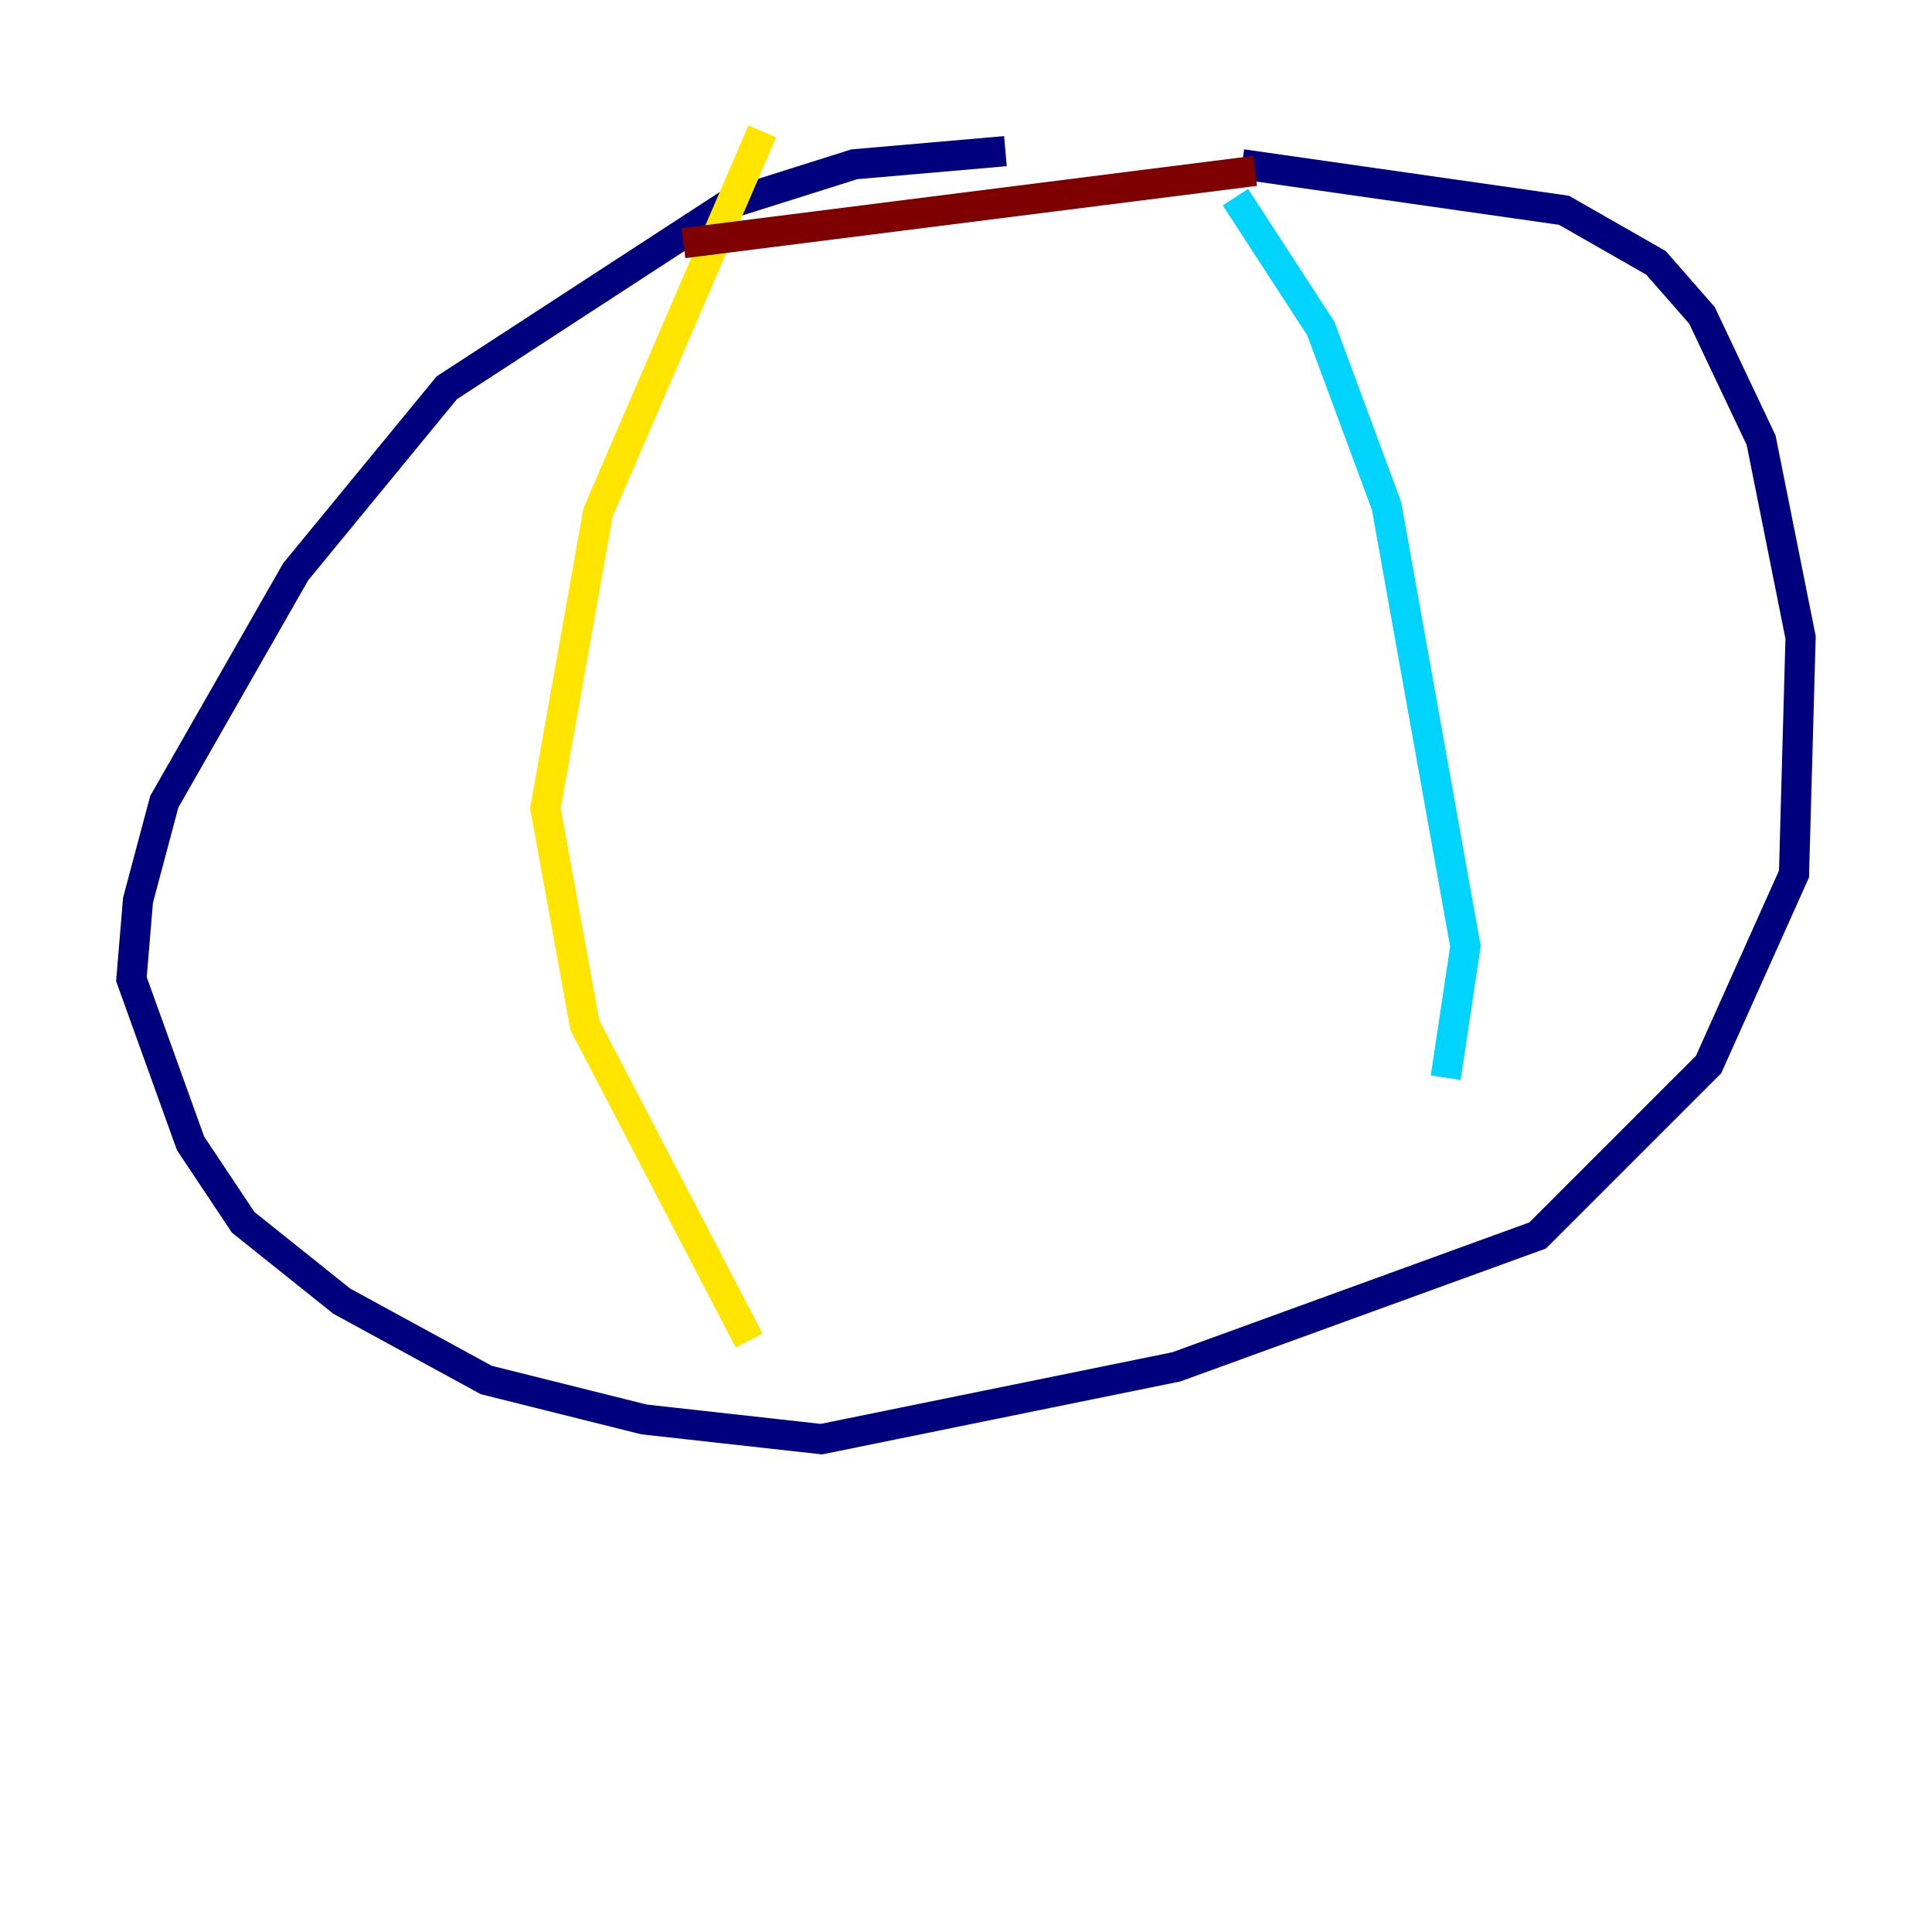 <?xml version="1.0" encoding="utf-8" ?>
<svg baseProfile="tiny" height="128" version="1.2" viewBox="0,0,128,128" width="128" xmlns="http://www.w3.org/2000/svg" xmlns:ev="http://www.w3.org/2001/xml-events" xmlns:xlink="http://www.w3.org/1999/xlink"><defs /><polyline fill="none" points="66.612,10.014 56.599,10.884 48.327,13.497 29.605,25.687 19.592,37.878 10.884,53.116 9.143,59.646 8.707,64.871 12.626,75.755 16.109,80.98 22.64,86.204 32.218,91.429 42.667,94.041 54.422,95.347 77.932,90.558 101.878,81.85 113.197,70.531 118.857,57.905 119.293,42.231 116.68,29.17 112.762,20.898 109.714,17.415 103.619,13.932 82.286,10.884" stroke="#00007f" stroke-width="2" /><polyline fill="none" points="81.85,13.061 87.51,21.769 91.864,33.524 97.088,62.694 95.782,71.401" stroke="#00d4ff" stroke-width="2" /><polyline fill="none" points="50.503,8.707 39.619,33.959 36.136,53.551 38.748,67.918 49.633,88.816" stroke="#ffe500" stroke-width="2" /><polyline fill="none" points="45.279,16.109 83.156,11.32" stroke="#7f0000" stroke-width="2" /></svg>